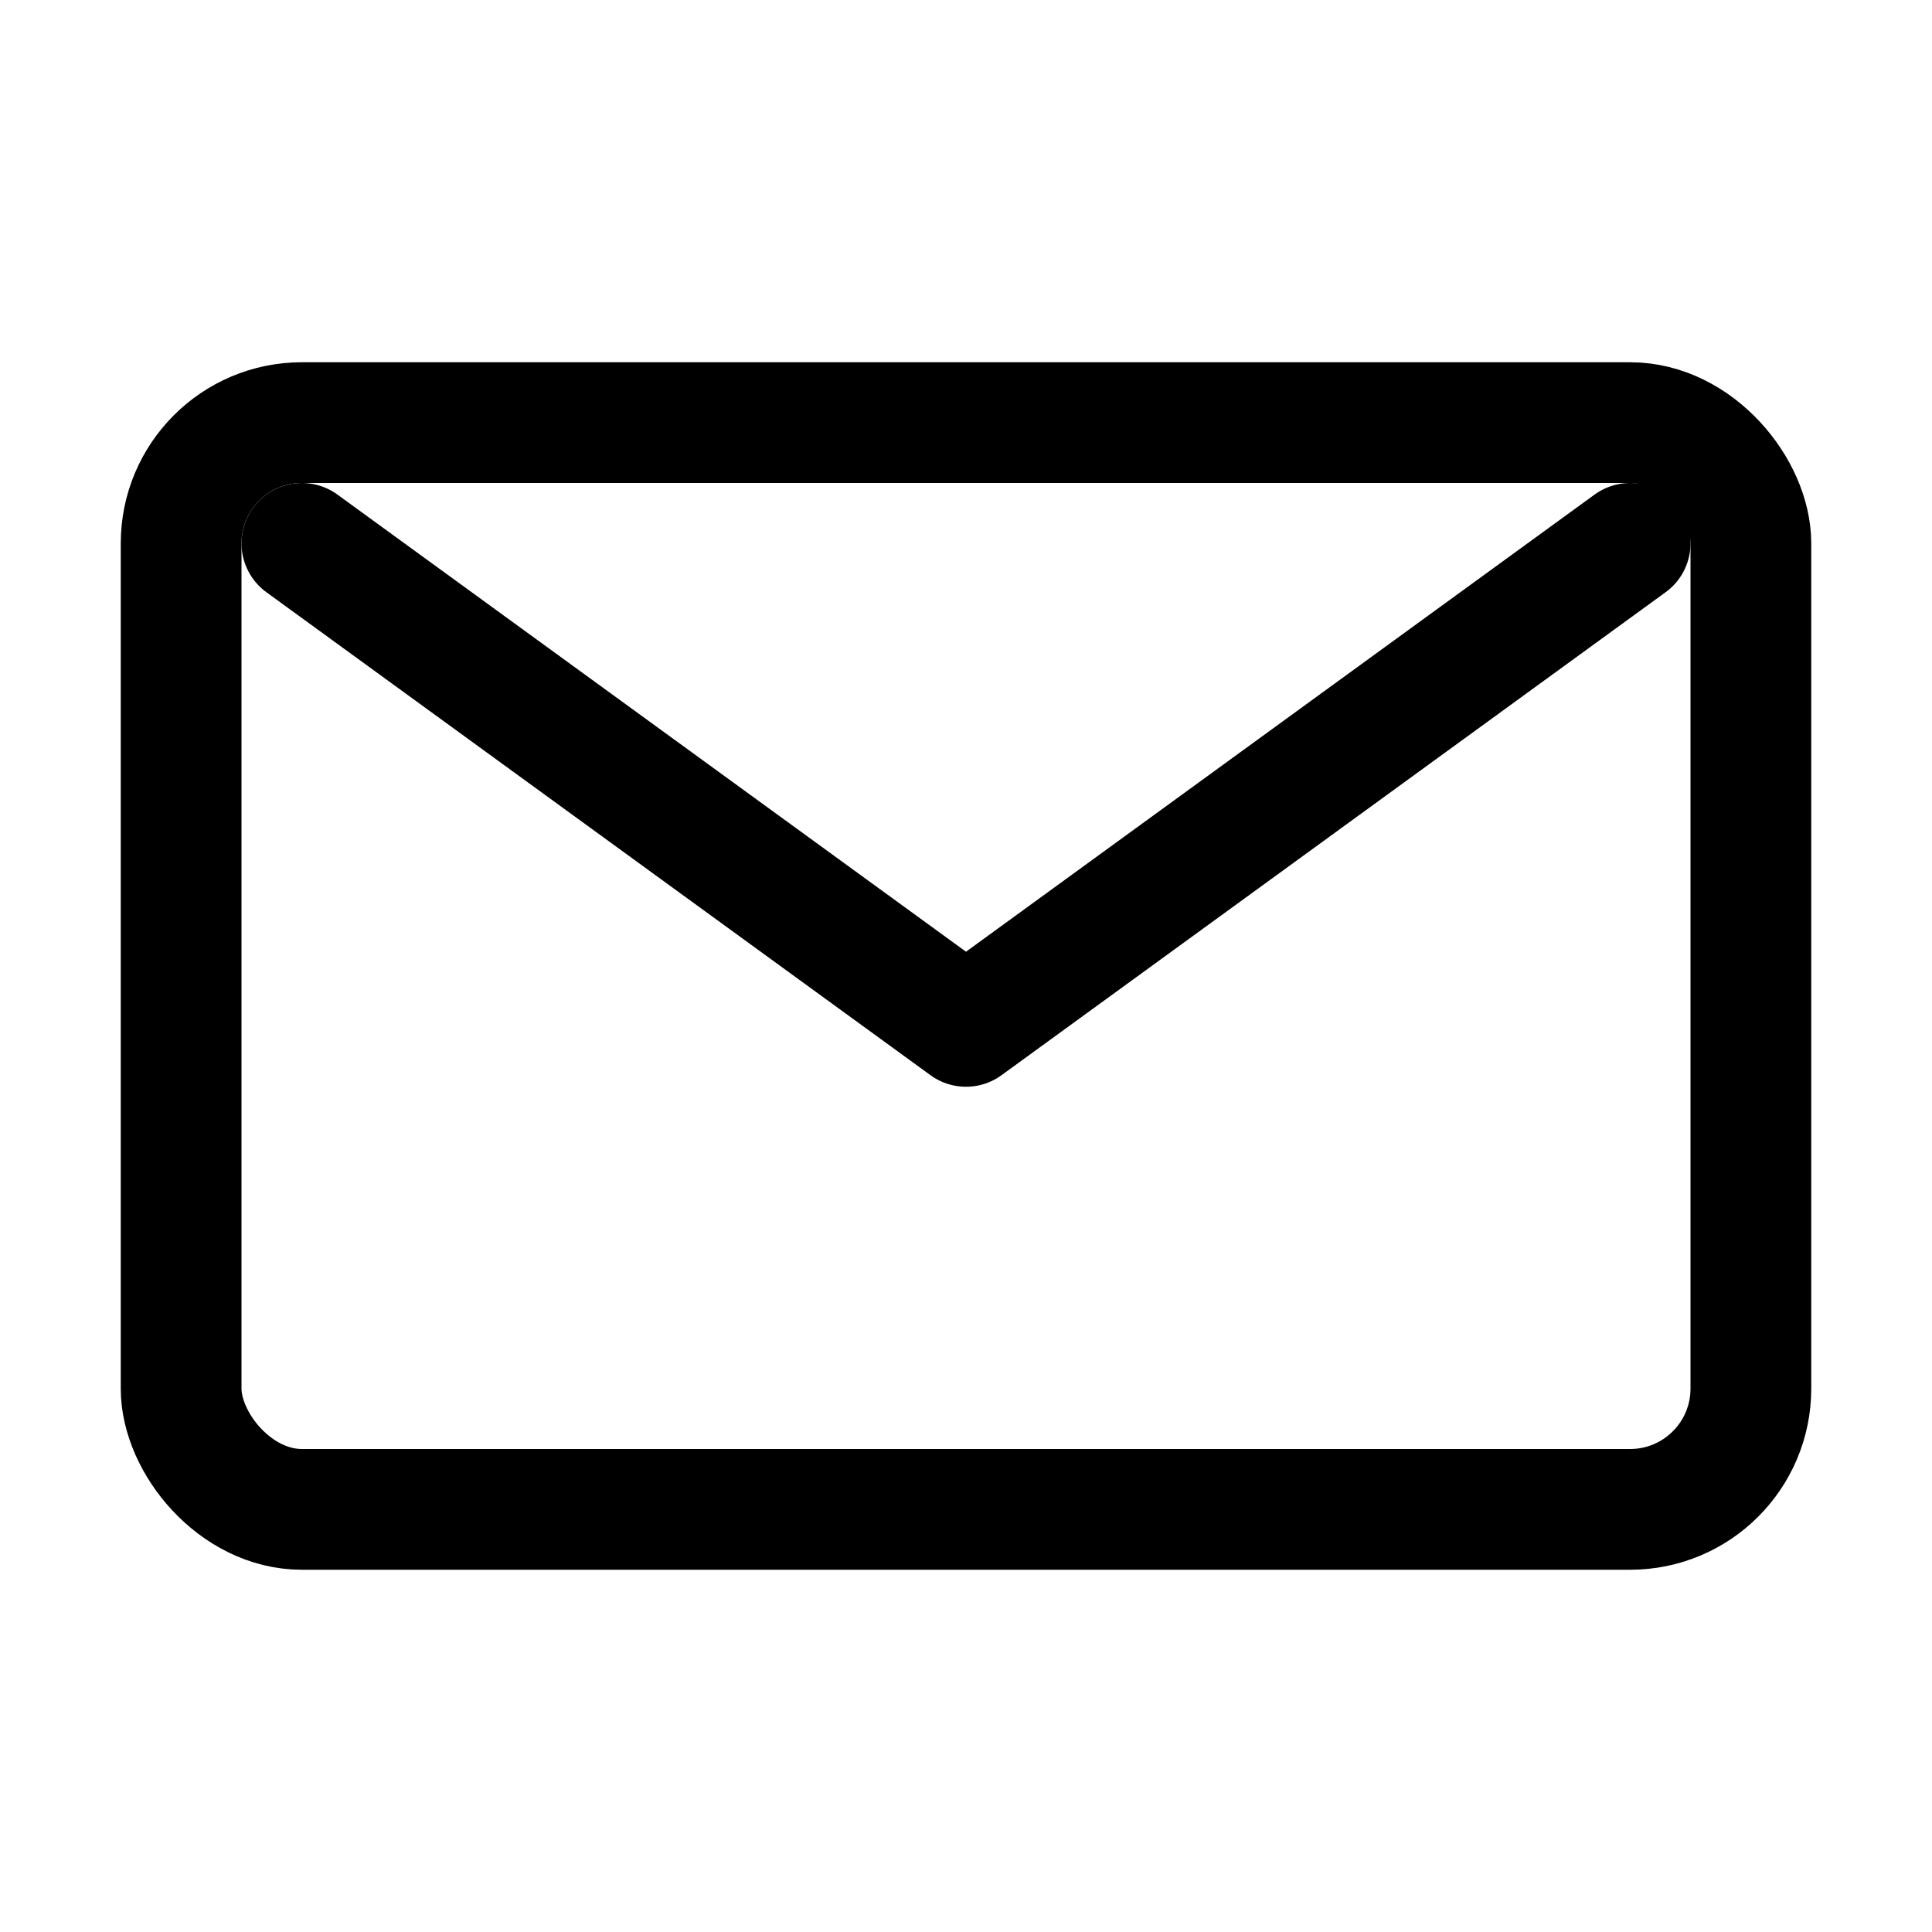 <svg width="16" height="16" viewBox="0 0 16 16" fill="none" xmlns="http://www.w3.org/2000/svg">
  <path d="M2.5 4.5L8 8.5L13.5 4.5" stroke="#000" stroke-width="1" stroke-linecap="round" stroke-linejoin="round"/>
  <rect x="1.5" y="3.5" width="13" height="9" rx="1" stroke="#000" stroke-width="1"/>
</svg> 